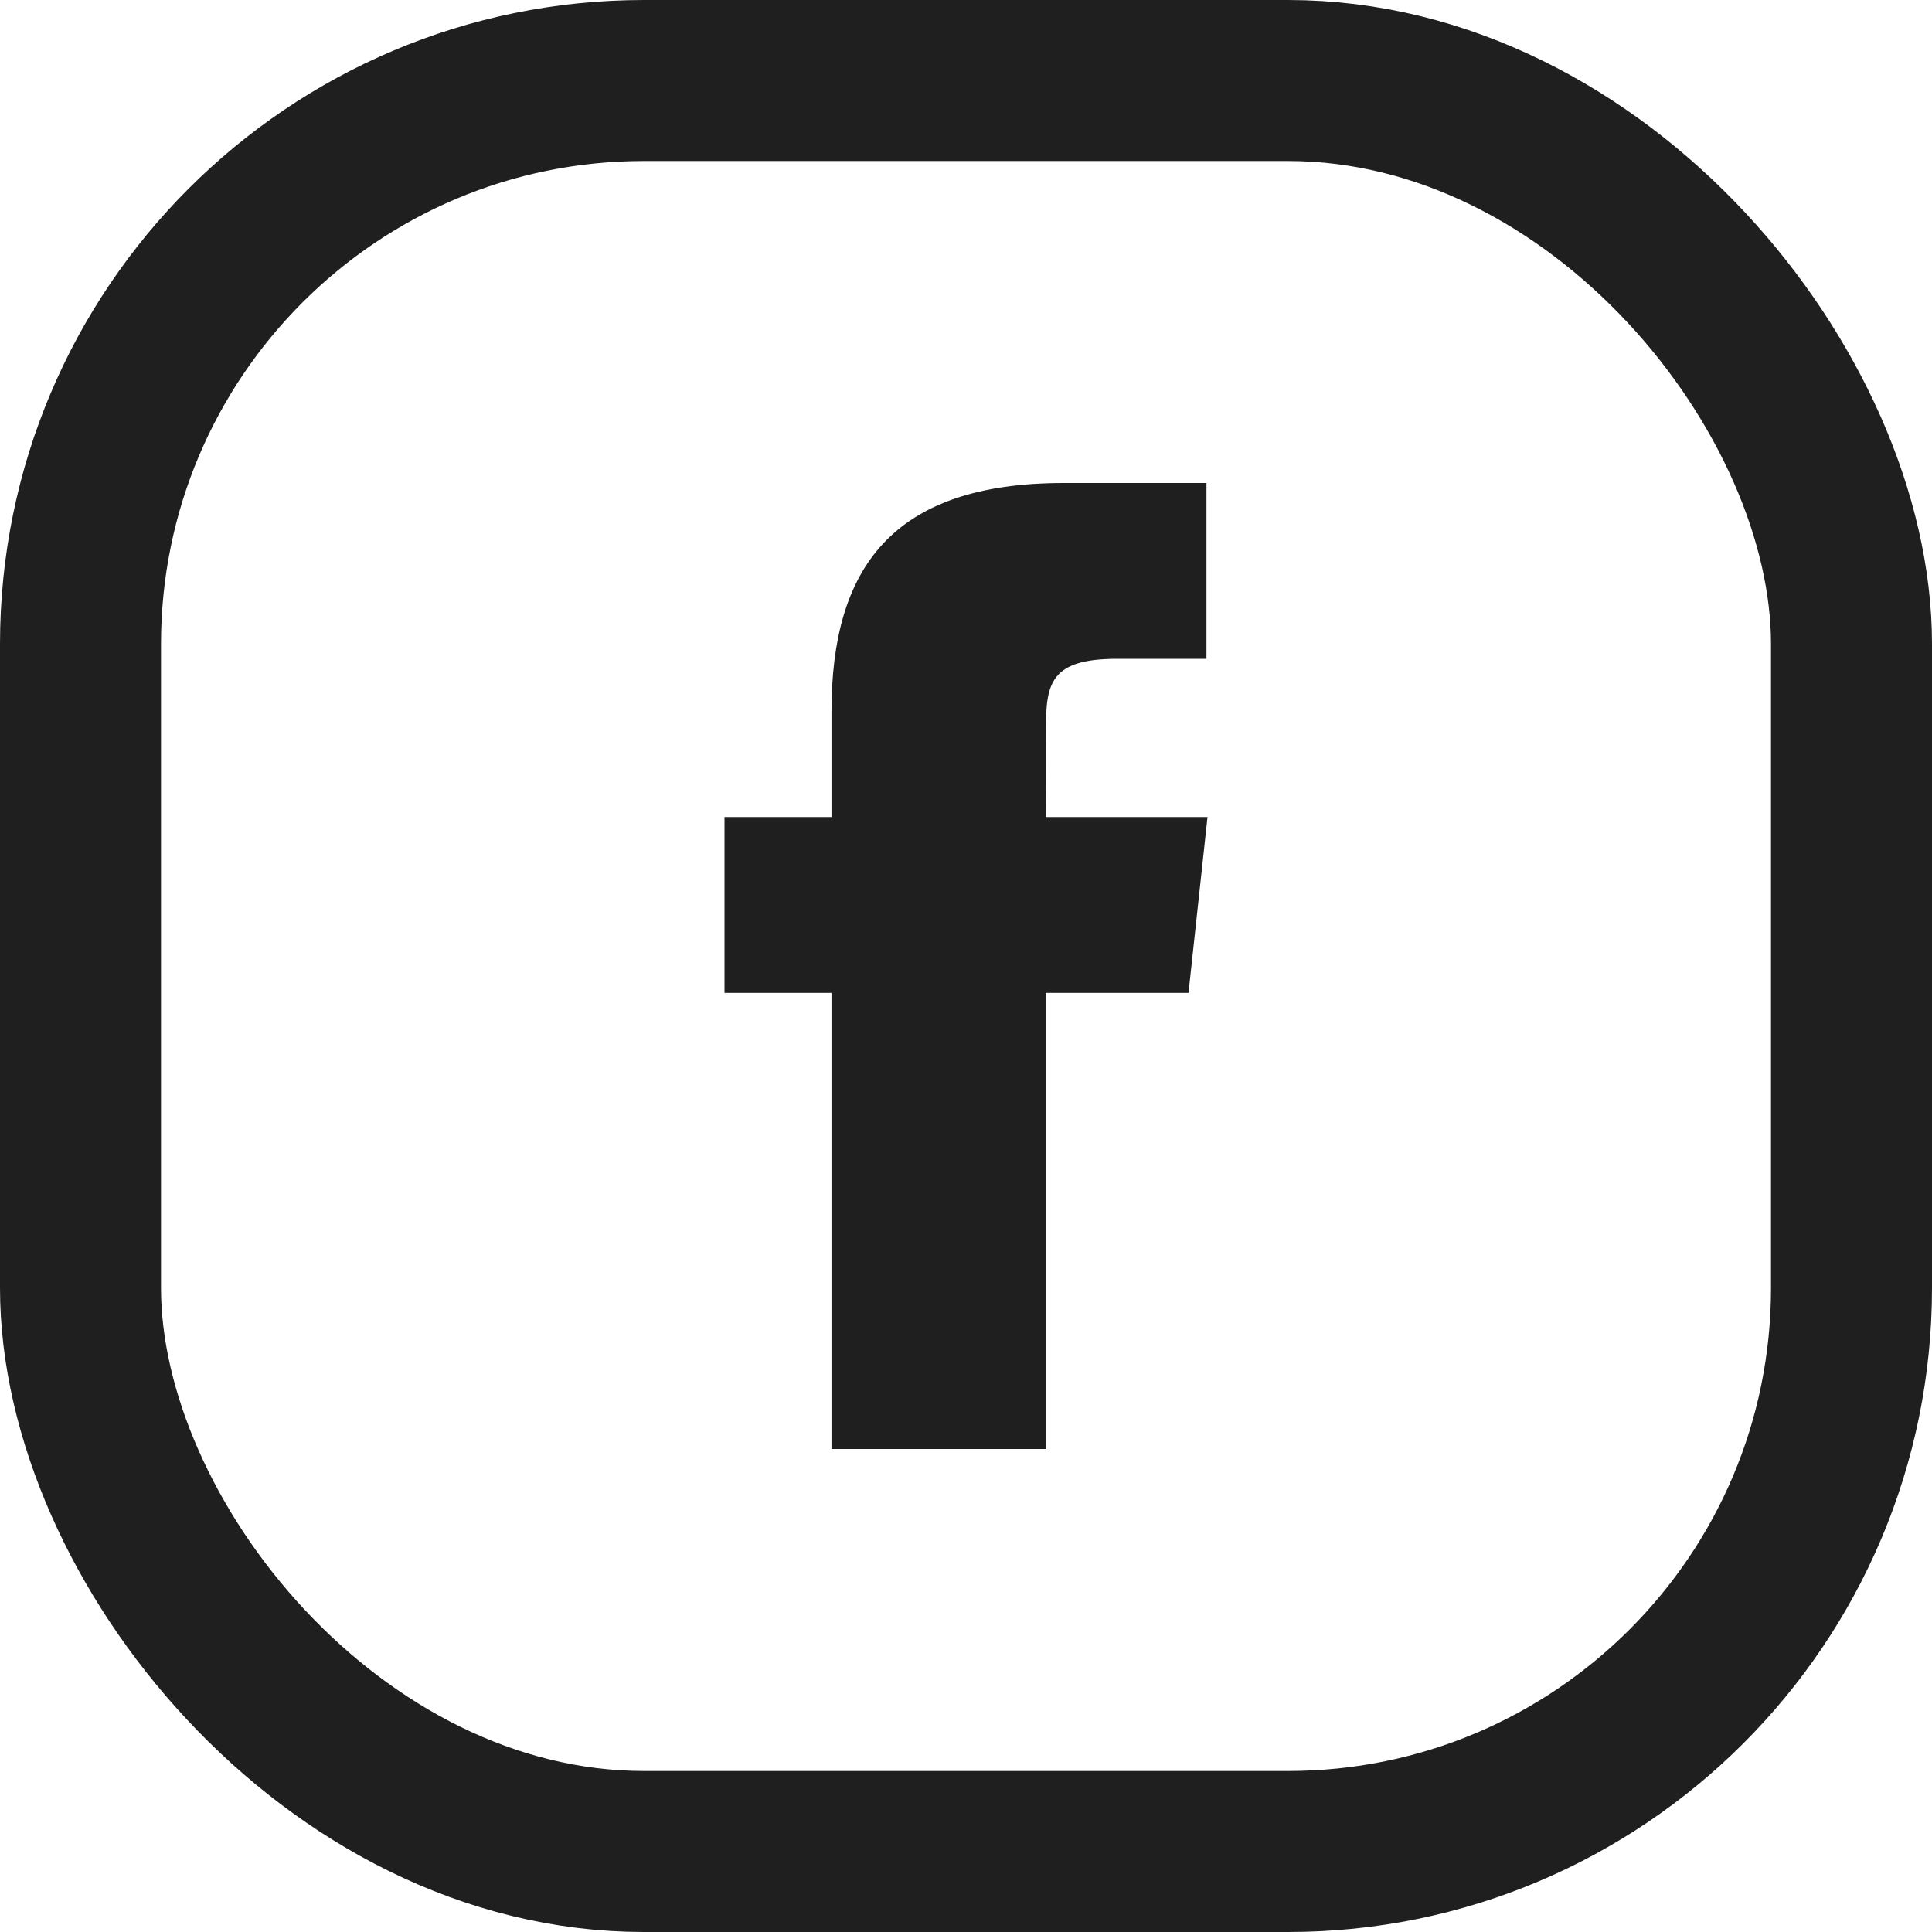 <svg width="24" height="24" viewBox="0 0 24 24" fill="none" xmlns="http://www.w3.org/2000/svg">
<path d="M10.329 18H12.989V12.334H14.764L15 10.15H12.989L12.993 9.058C12.993 8.488 13.048 8.184 13.878 8.184H14.987V6H13.212C11.08 6 10.329 7.06 10.329 8.84V10.15H9V12.334H10.329V18Z" fill="#1F1F1F"/>
<rect x="1" y="1" width="22" height="22" rx="7" stroke="#1F1F1F" stroke-width="2"/>
</svg>
